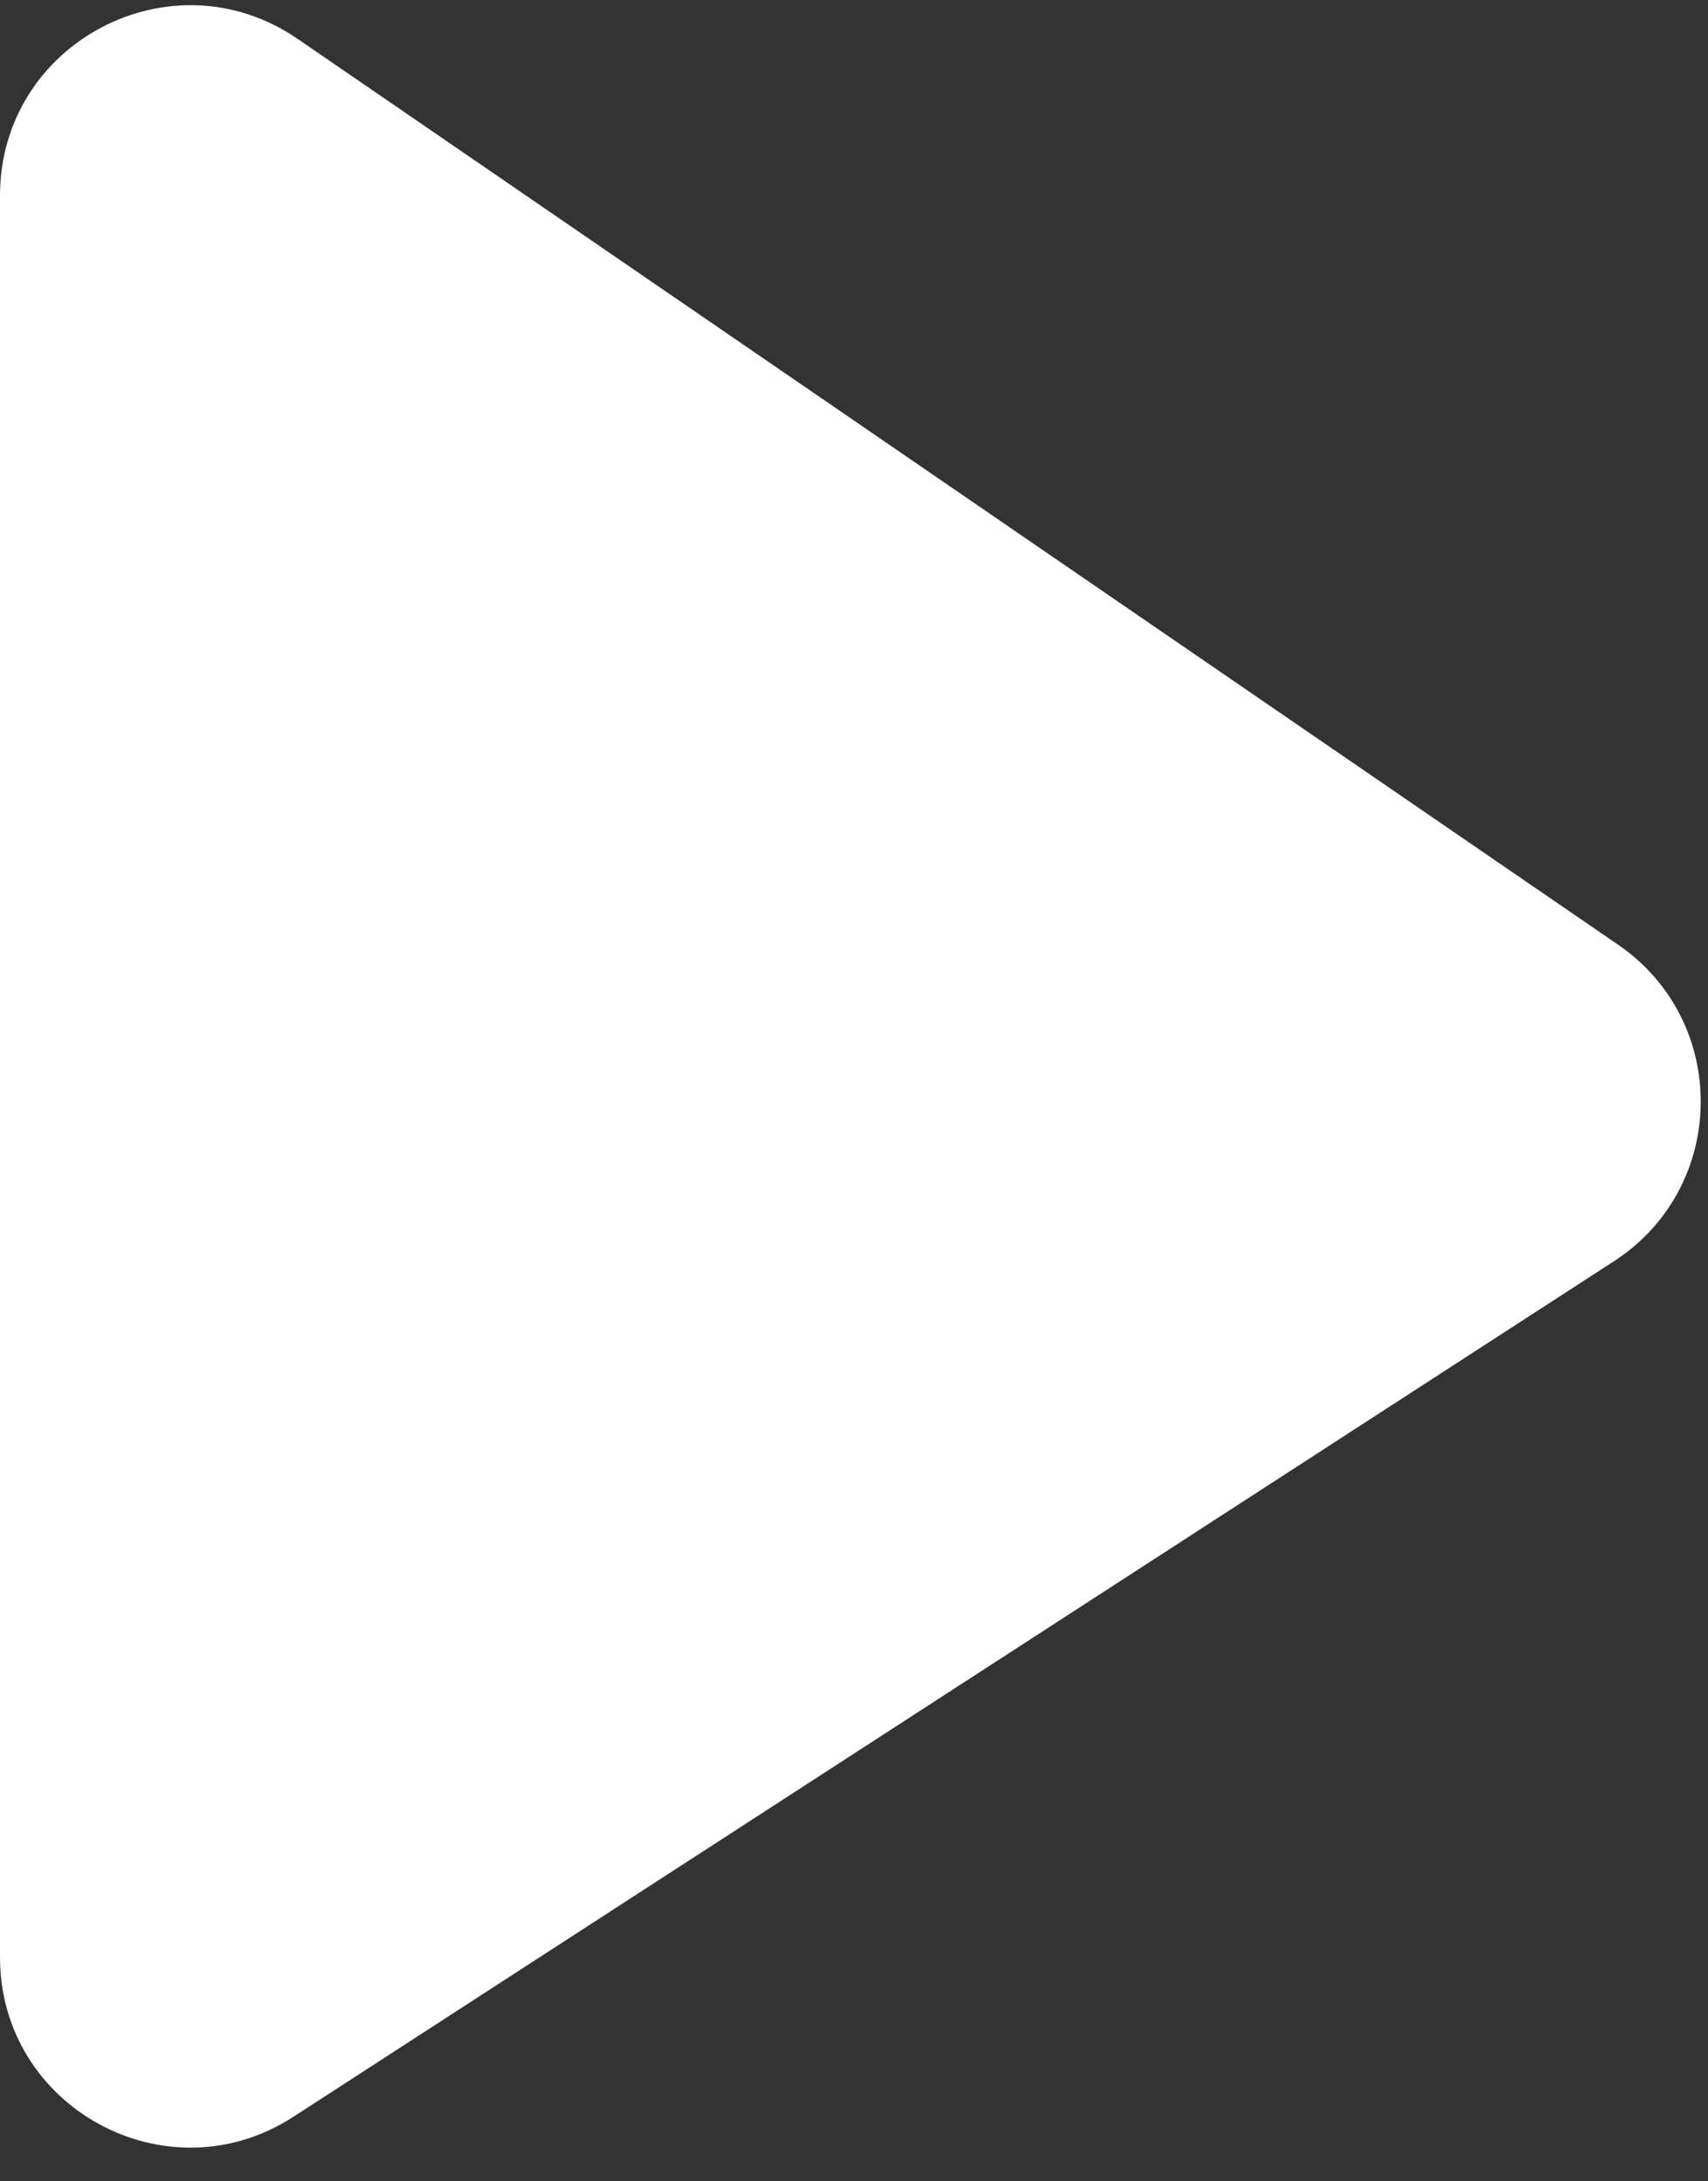 <svg width="47" height="60" viewBox="0 0 47 60" fill="none" xmlns="http://www.w3.org/2000/svg">
<rect x="0" y="0" width="47" height="60" fill="#333333" stroke="none"/>
<path d="M0 53.834V5.382C0 1.174 4.718 -1.312 8.189 1.069L44.527 25.986C47.606 28.098 47.546 32.661 44.413 34.691L8.074 58.224C4.594 60.478 0 57.98 0 53.834Z" fill="white"/>
</svg>
